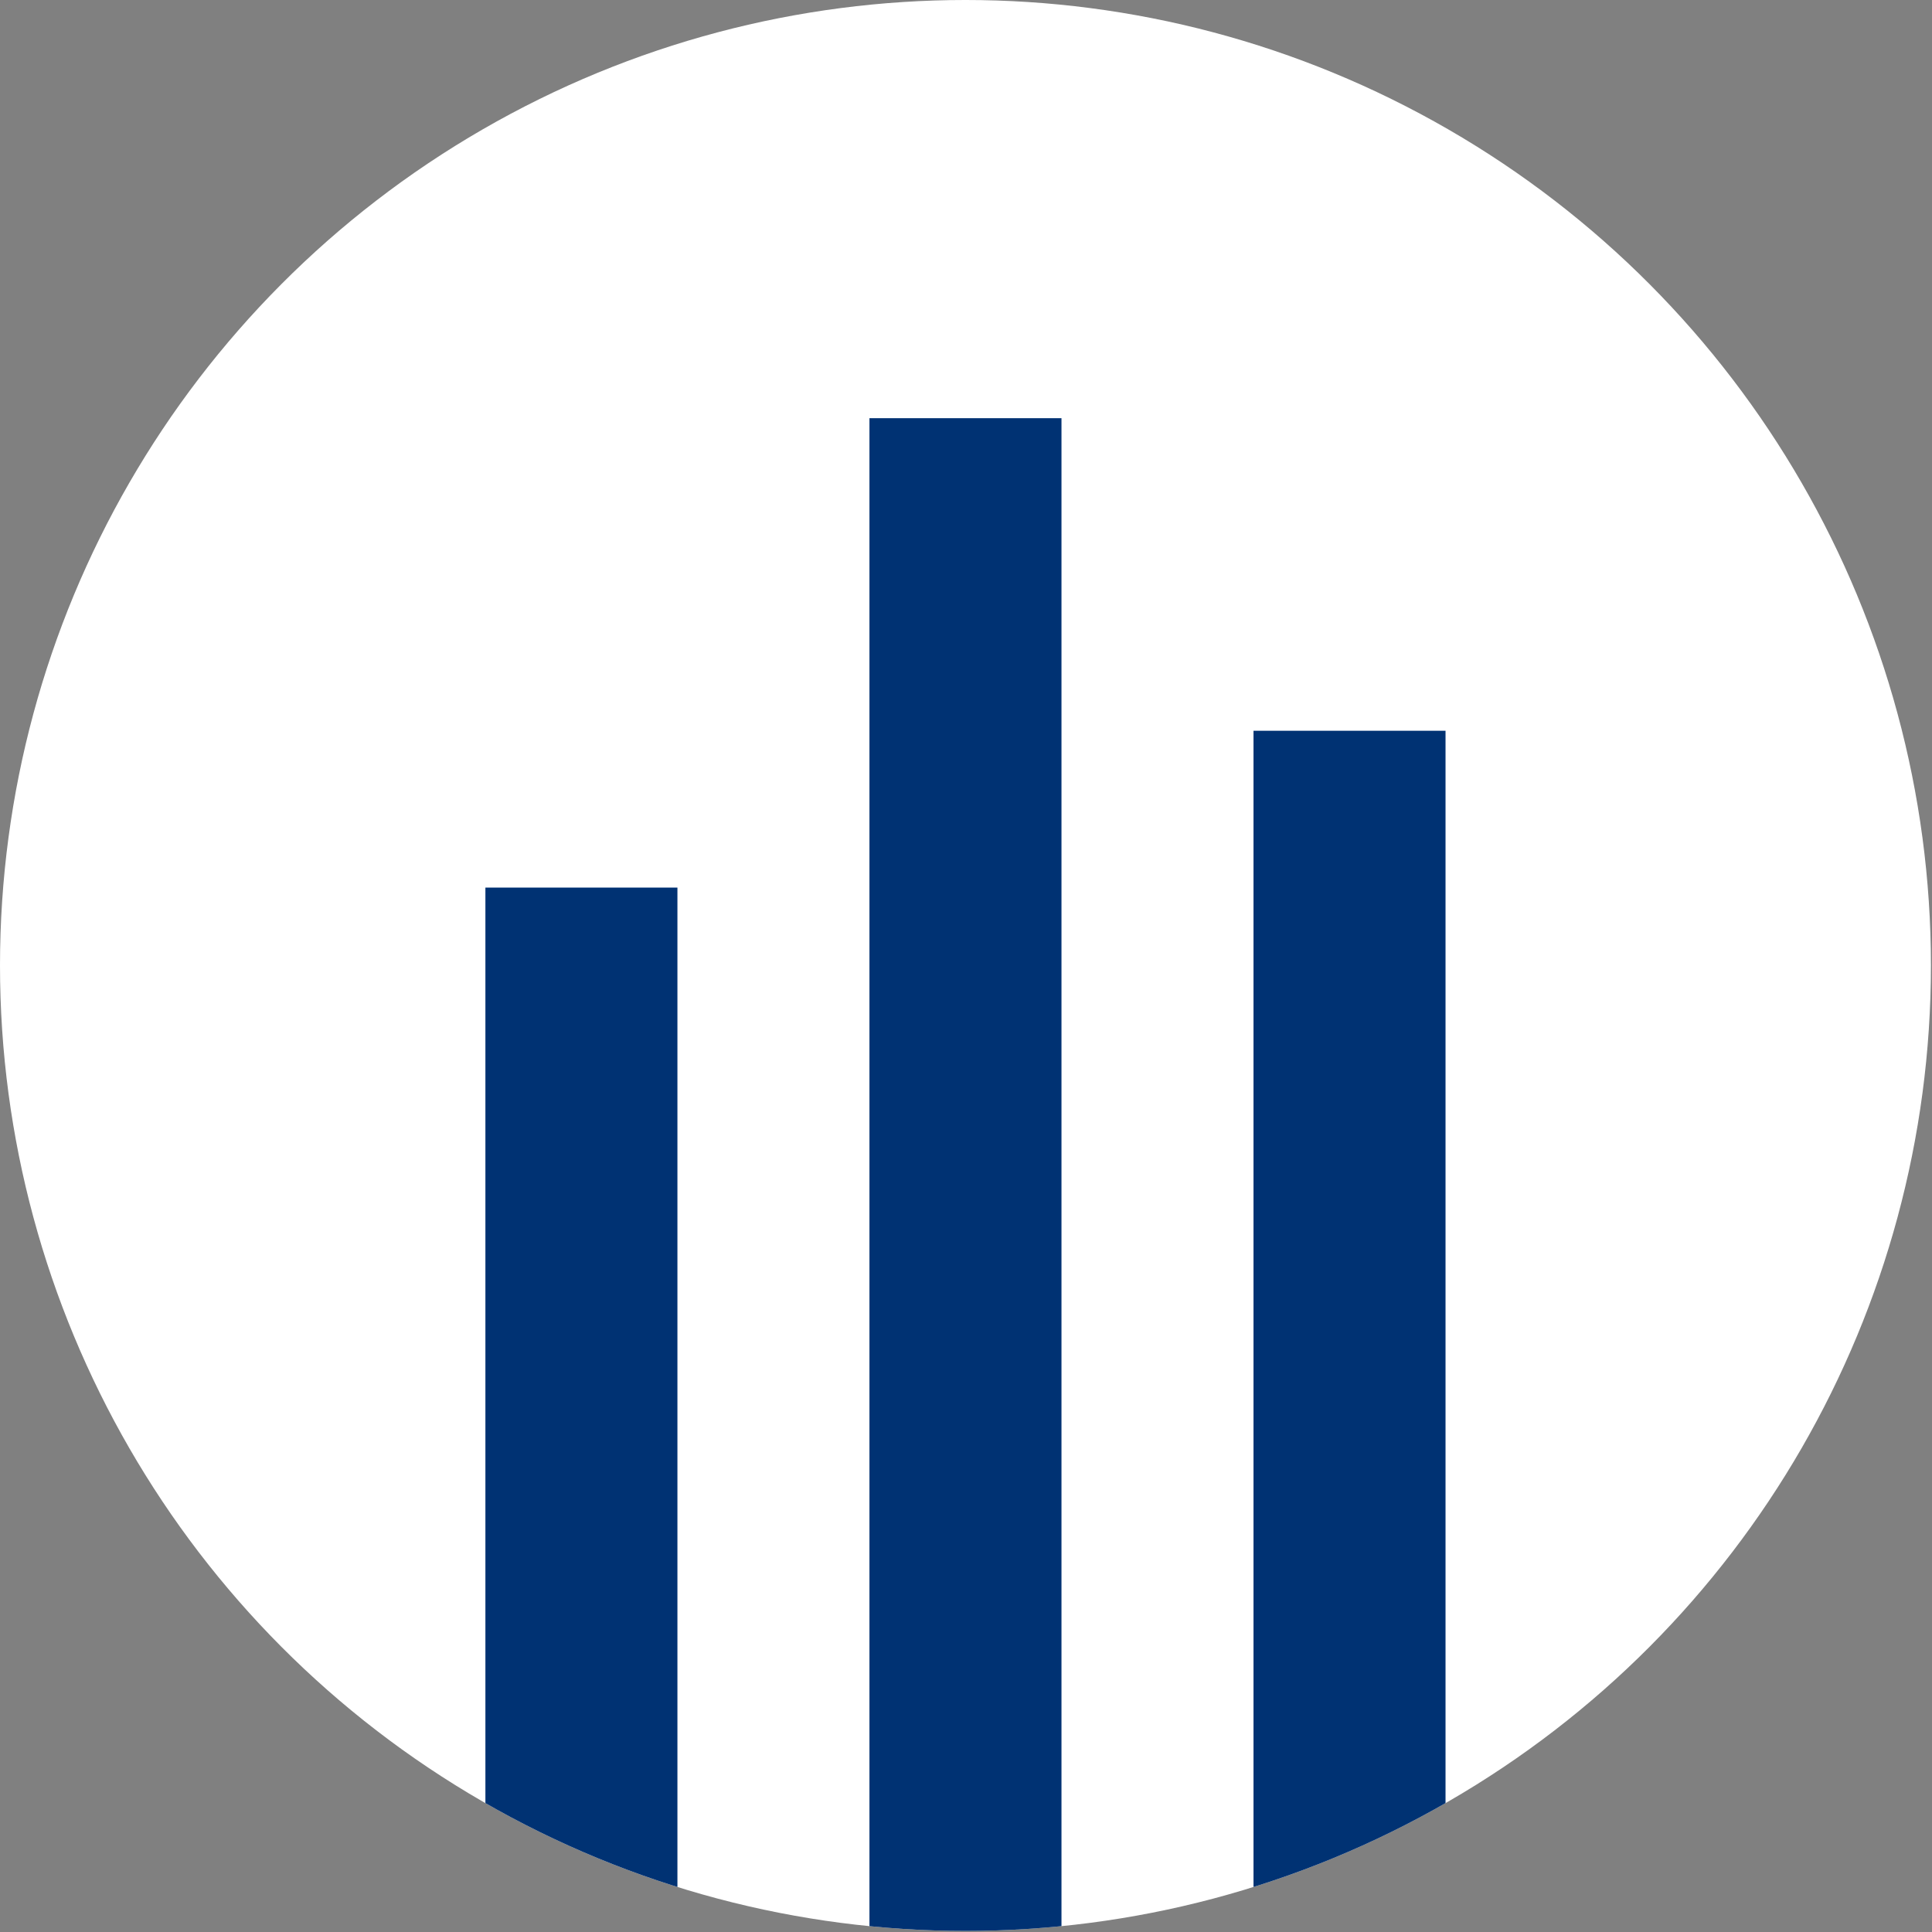 <?xml version="1.0" encoding="utf-8"?>
<!-- Generator: Adobe Illustrator 19.1.0, SVG Export Plug-In . SVG Version: 6.00 Build 0)  -->
<svg version="1.1" id="Layer_1" xmlns="http://www.w3.org/2000/svg" xmlns:xlink="http://www.w3.org/1999/xlink" x="0px" y="0px"
	 viewBox="0 0 181.1 181.1" style="enable-background:new 0 0 181.1 181.1;" xml:space="preserve">
<rect x="0" y="0" width="181.1" height="181.1" fill="#808080" stroke="none"/>
<style type="text/css">
	.st0{fill:#FFFFFF;}
	.st1{fill:#50D2C2;}
	.st2{fill:none;stroke:#000000;stroke-width:0.25;}
	.st3{fill:#8C88FF;}
	.st4{fill:none;stroke:#50D2C2;stroke-width:9;stroke-miterlimit:10;}
	.st5{fill:none;stroke:#50D2C2;stroke-width:10;stroke-miterlimit:10;}
	.st6{fill:none;stroke:#000000;stroke-width:10;stroke-linecap:round;stroke-linejoin:round;stroke-miterlimit:10;}
	.st7{fill:none;stroke:#FFFFFF;stroke-width:10;stroke-linecap:round;stroke-linejoin:round;stroke-miterlimit:10;}
	.st8{fill:none;stroke:#000000;stroke-width:5;stroke-linecap:round;stroke-linejoin:round;stroke-miterlimit:10;}
	.st9{fill:none;stroke:#000000;stroke-width:7;stroke-linecap:round;stroke-linejoin:round;stroke-miterlimit:10;}
	.st10{fill:none;stroke:#50D2C2;stroke-width:10;stroke-linecap:round;stroke-linejoin:round;stroke-miterlimit:10;}
	.st11{fill:none;stroke:#50D2C2;stroke-width:7;stroke-linecap:round;stroke-linejoin:round;stroke-miterlimit:10;}
	.st12{fill:none;stroke:#000000;stroke-width:7.306;stroke-linecap:round;stroke-linejoin:round;stroke-miterlimit:10;}
	.st13{fill:#161245;}
	.st14{fill:#003273;}
	.st15{fill:#FF4D70;}
	.st16{fill:#FFB258;}
	.st17{fill:none;stroke:#FFFFFF;stroke-width:9;stroke-linecap:round;stroke-linejoin:round;stroke-miterlimit:10;}
	.st18{fill:#001A3F;}
	.st19{fill:url(#SVGID_1_);}
	.st20{fill:url(#SVGID_2_);}
	.st21{fill:url(#SVGID_3_);}
	.st22{fill:url(#SVGID_4_);}
	.st23{fill:url(#SVGID_5_);}
	.st24{fill:url(#SVGID_6_);}
	.st25{fill:url(#SVGID_7_);}
	.st26{fill:url(#SVGID_8_);}
	.st27{fill:url(#SVGID_9_);}
	.st28{fill:url(#SVGID_10_);}
	.st29{fill:url(#SVGID_11_);}
	.st30{fill:url(#SVGID_12_);}
	.st31{fill:url(#SVGID_13_);}
	.st32{fill:#2C2A64;}
	.st33{fill:none;stroke:#50D2C2;stroke-miterlimit:10;}
	.st34{fill:none;stroke:#003273;stroke-width:5;stroke-miterlimit:10;}
	.st35{fill:none;stroke:#FFB258;stroke-width:5;stroke-miterlimit:10;}
	.st36{clip-path:url(#SVGID_15_);}
	.st37{clip-path:url(#SVGID_17_);}
	.st38{clip-path:url(#SVGID_19_);}
	.st39{clip-path:url(#SVGID_21_);}
</style>
<circle class="st0" cx="90.5" cy="90.5" r="90.5"/>
<g>
	<defs>
		<circle id="SVGID_18_" cx="90.5" cy="90.5" r="90.5"/>
	</defs>
	<clipPath id="SVGID_1_">
		<use xlink:href="#SVGID_18_"  style="overflow:visible;"/>
	</clipPath>
	<g style="clip-path:url(#SVGID_1_);">
		<rect x="45.5" y="83.2" class="st14" width="18" height="102.6"/>
		<rect x="81.5" y="39.2" class="st14" width="18" height="146.6"/>
		<rect x="117.5" y="68.5" class="st14" width="18" height="117.2"/>
	</g>
</g>
</svg>
